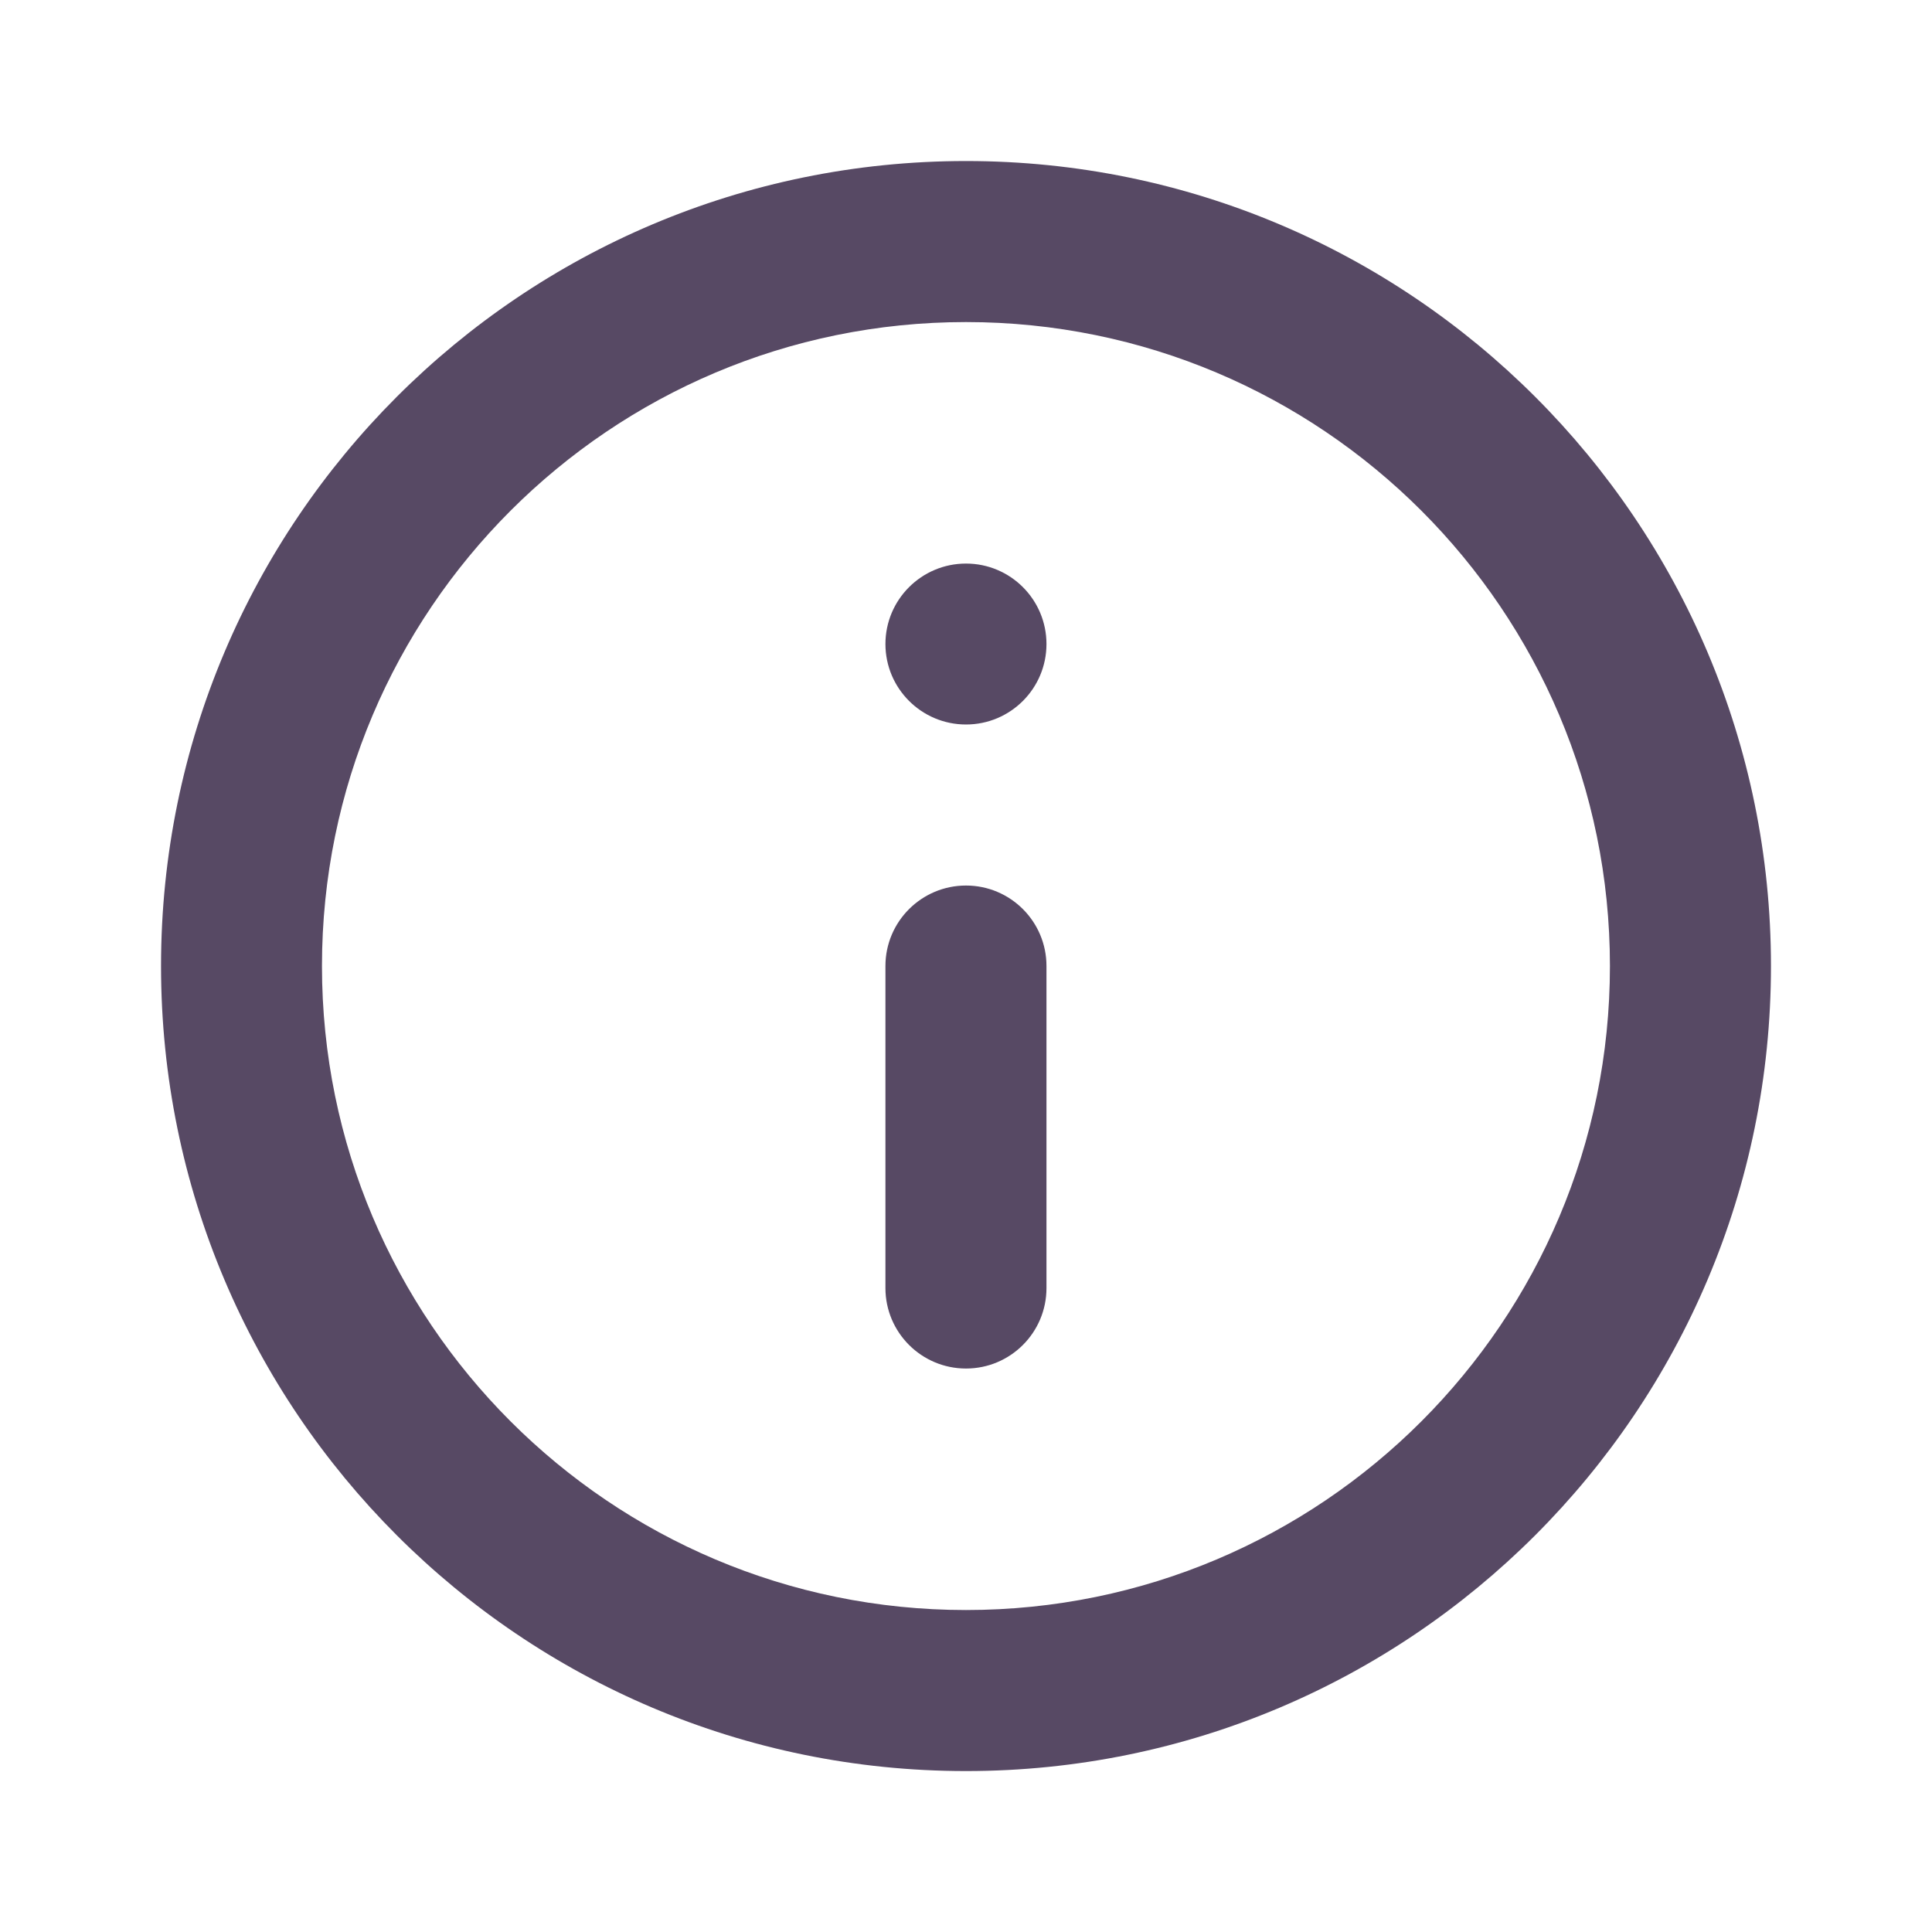 <svg width="20" height="20" viewBox="0 0 20 20" fill="none" xmlns="http://www.w3.org/2000/svg">
<path fill-rule="evenodd" clip-rule="evenodd" d="M10 16.667C13.682 16.667 16.666 13.682 16.666 10C16.666 6.318 13.682 3.334 10 3.334C6.318 3.334 3.333 6.318 3.333 10C3.333 13.682 6.318 16.667 10 16.667ZM10 18.334C14.602 18.334 18.333 14.603 18.333 10C18.333 5.398 14.602 1.667 10 1.667C5.397 1.667 1.667 5.398 1.667 10C1.667 14.603 5.397 18.334 10 18.334Z" fill="#574964"/>
<path fill-rule="evenodd" clip-rule="evenodd" d="M10 5.834C9.54 5.834 9.166 6.207 9.166 6.667C9.166 7.127 9.54 7.5 10 7.5C10.46 7.5 10.833 7.127 10.833 6.667C10.833 6.207 10.46 5.834 10 5.834ZM10 9.167C9.54 9.167 9.166 9.54 9.166 10V13.334C9.166 13.794 9.54 14.167 10 14.167C10.46 14.167 10.833 13.794 10.833 13.334V10C10.833 9.54 10.46 9.167 10 9.167Z" fill="#574964"/>
</svg>
